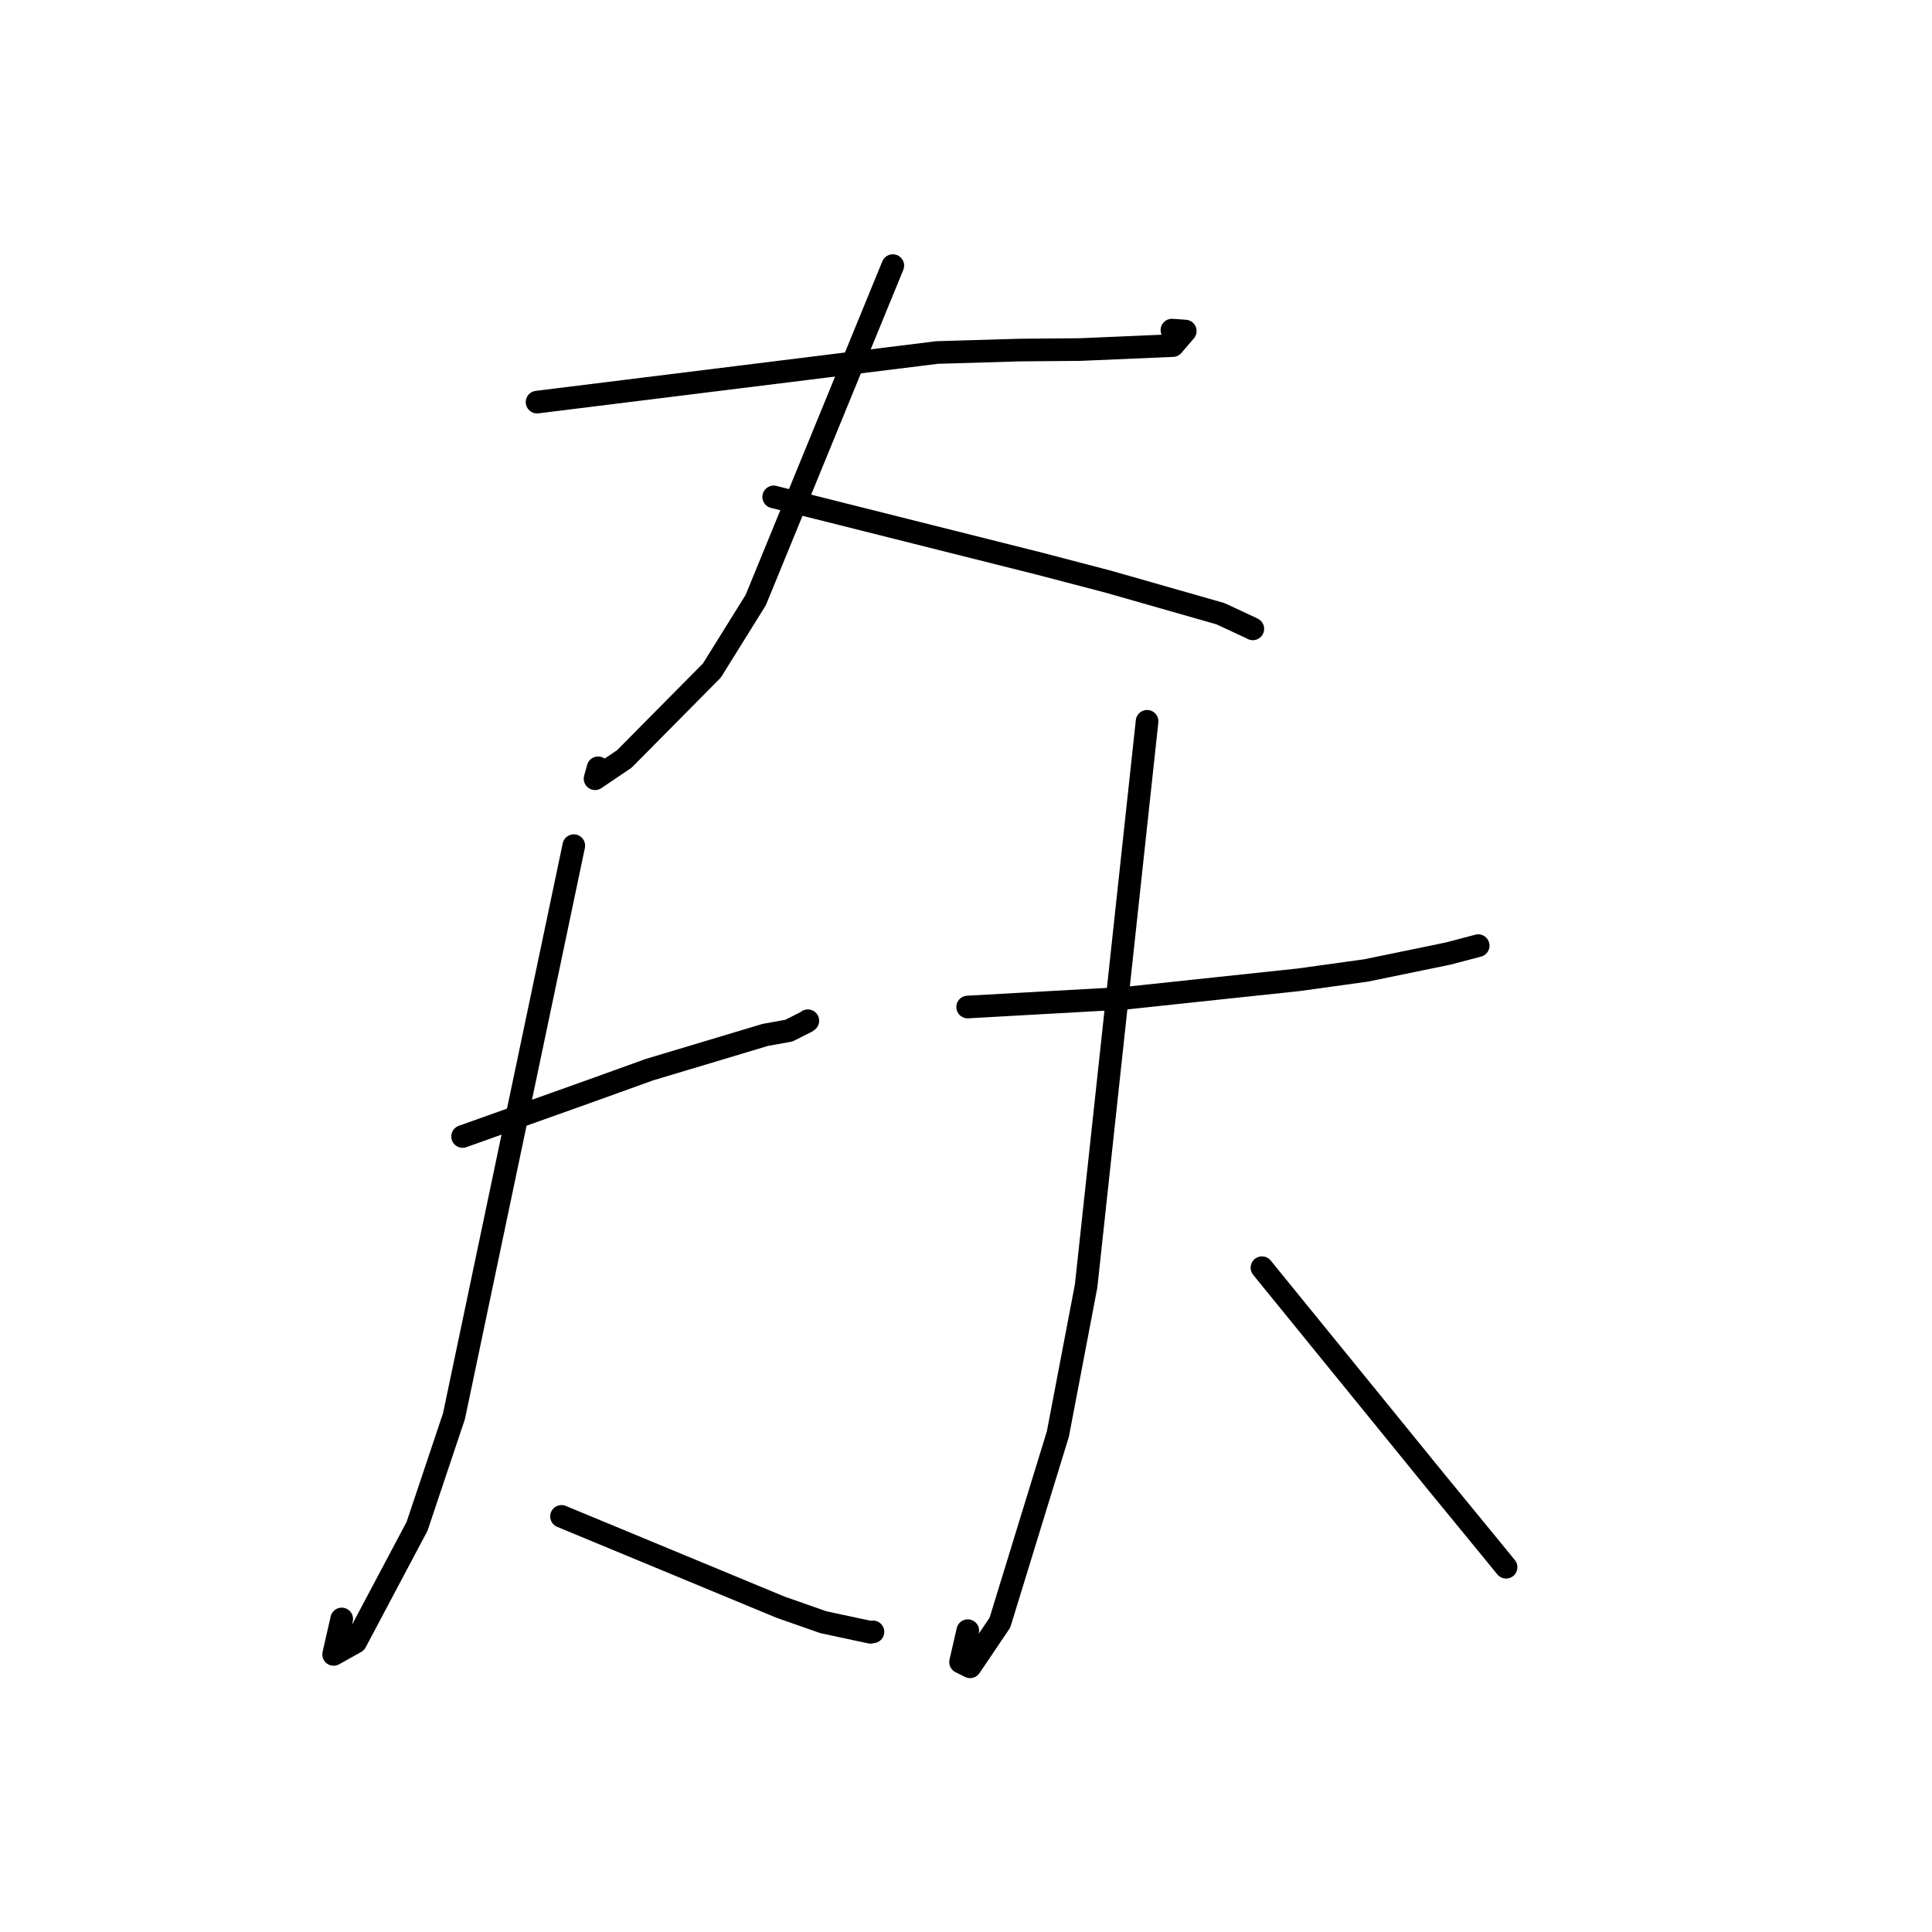 <?xml version="1.0" standalone="no"?>
    <svg width="256" height="256" xmlns="http://www.w3.org/2000/svg" version="1.1">
    <polyline stroke="black" stroke-width="3" stroke-linecap="round" fill="transparent" stroke-linejoin="round" points="71.164 53.282 97.666 49.995 124.167 46.709 135.188 46.384 143.169 46.316 155.403 45.79 157.055 43.867 155.287 43.739 " />
        <polyline stroke="black" stroke-width="3" stroke-linecap="round" fill="transparent" stroke-linejoin="round" points="118.302 35.195 109.22 57.353 100.139 79.511 94.331 88.845 82.721 100.57 78.848 103.186 79.249 101.739 " />
        <polyline stroke="black" stroke-width="3" stroke-linecap="round" fill="transparent" stroke-linejoin="round" points="102.519 65.842 120.109 70.261 137.698 74.68 146.834 77.07 161.704 81.316 165.775 83.208 166.006 83.327 " />
        <polyline stroke="black" stroke-width="3" stroke-linecap="round" fill="transparent" stroke-linejoin="round" points="61.296 150.589 69.449 147.684 77.601 144.779 86.056 141.735 101.404 137.13 104.526 136.567 106.87 135.387 107.044 135.253 " />
        <polyline stroke="black" stroke-width="3" stroke-linecap="round" fill="transparent" stroke-linejoin="round" points="76.031 112.055 68.092 149.853 60.154 187.65 55.265 202.239 47.124 217.588 44.206 219.218 45.279 214.522 " />
        <polyline stroke="black" stroke-width="3" stroke-linecap="round" fill="transparent" stroke-linejoin="round" points="74.403 200.931 88.926 206.951 103.449 212.971 109.101 214.951 115.34 216.289 115.67 216.227 " />
        <polyline stroke="black" stroke-width="3" stroke-linecap="round" fill="transparent" stroke-linejoin="round" points="128.219 133.435 138.716 132.846 149.213 132.258 172.058 129.83 181.034 128.586 191.903 126.347 195.582 125.378 195.87 125.302 " />
        <polyline stroke="black" stroke-width="3" stroke-linecap="round" fill="transparent" stroke-linejoin="round" points="151.994 95.577 147.956 132.981 143.918 170.385 140.177 190.002 132.495 215.005 128.544 220.86 127.279 220.23 128.236 216.071 " />
        <polyline stroke="black" stroke-width="3" stroke-linecap="round" fill="transparent" stroke-linejoin="round" points="167.215 167.977 174.653 177.12 182.092 186.262 190.082 196.093 198.085 205.853 199.563 207.667 " />
        </svg>